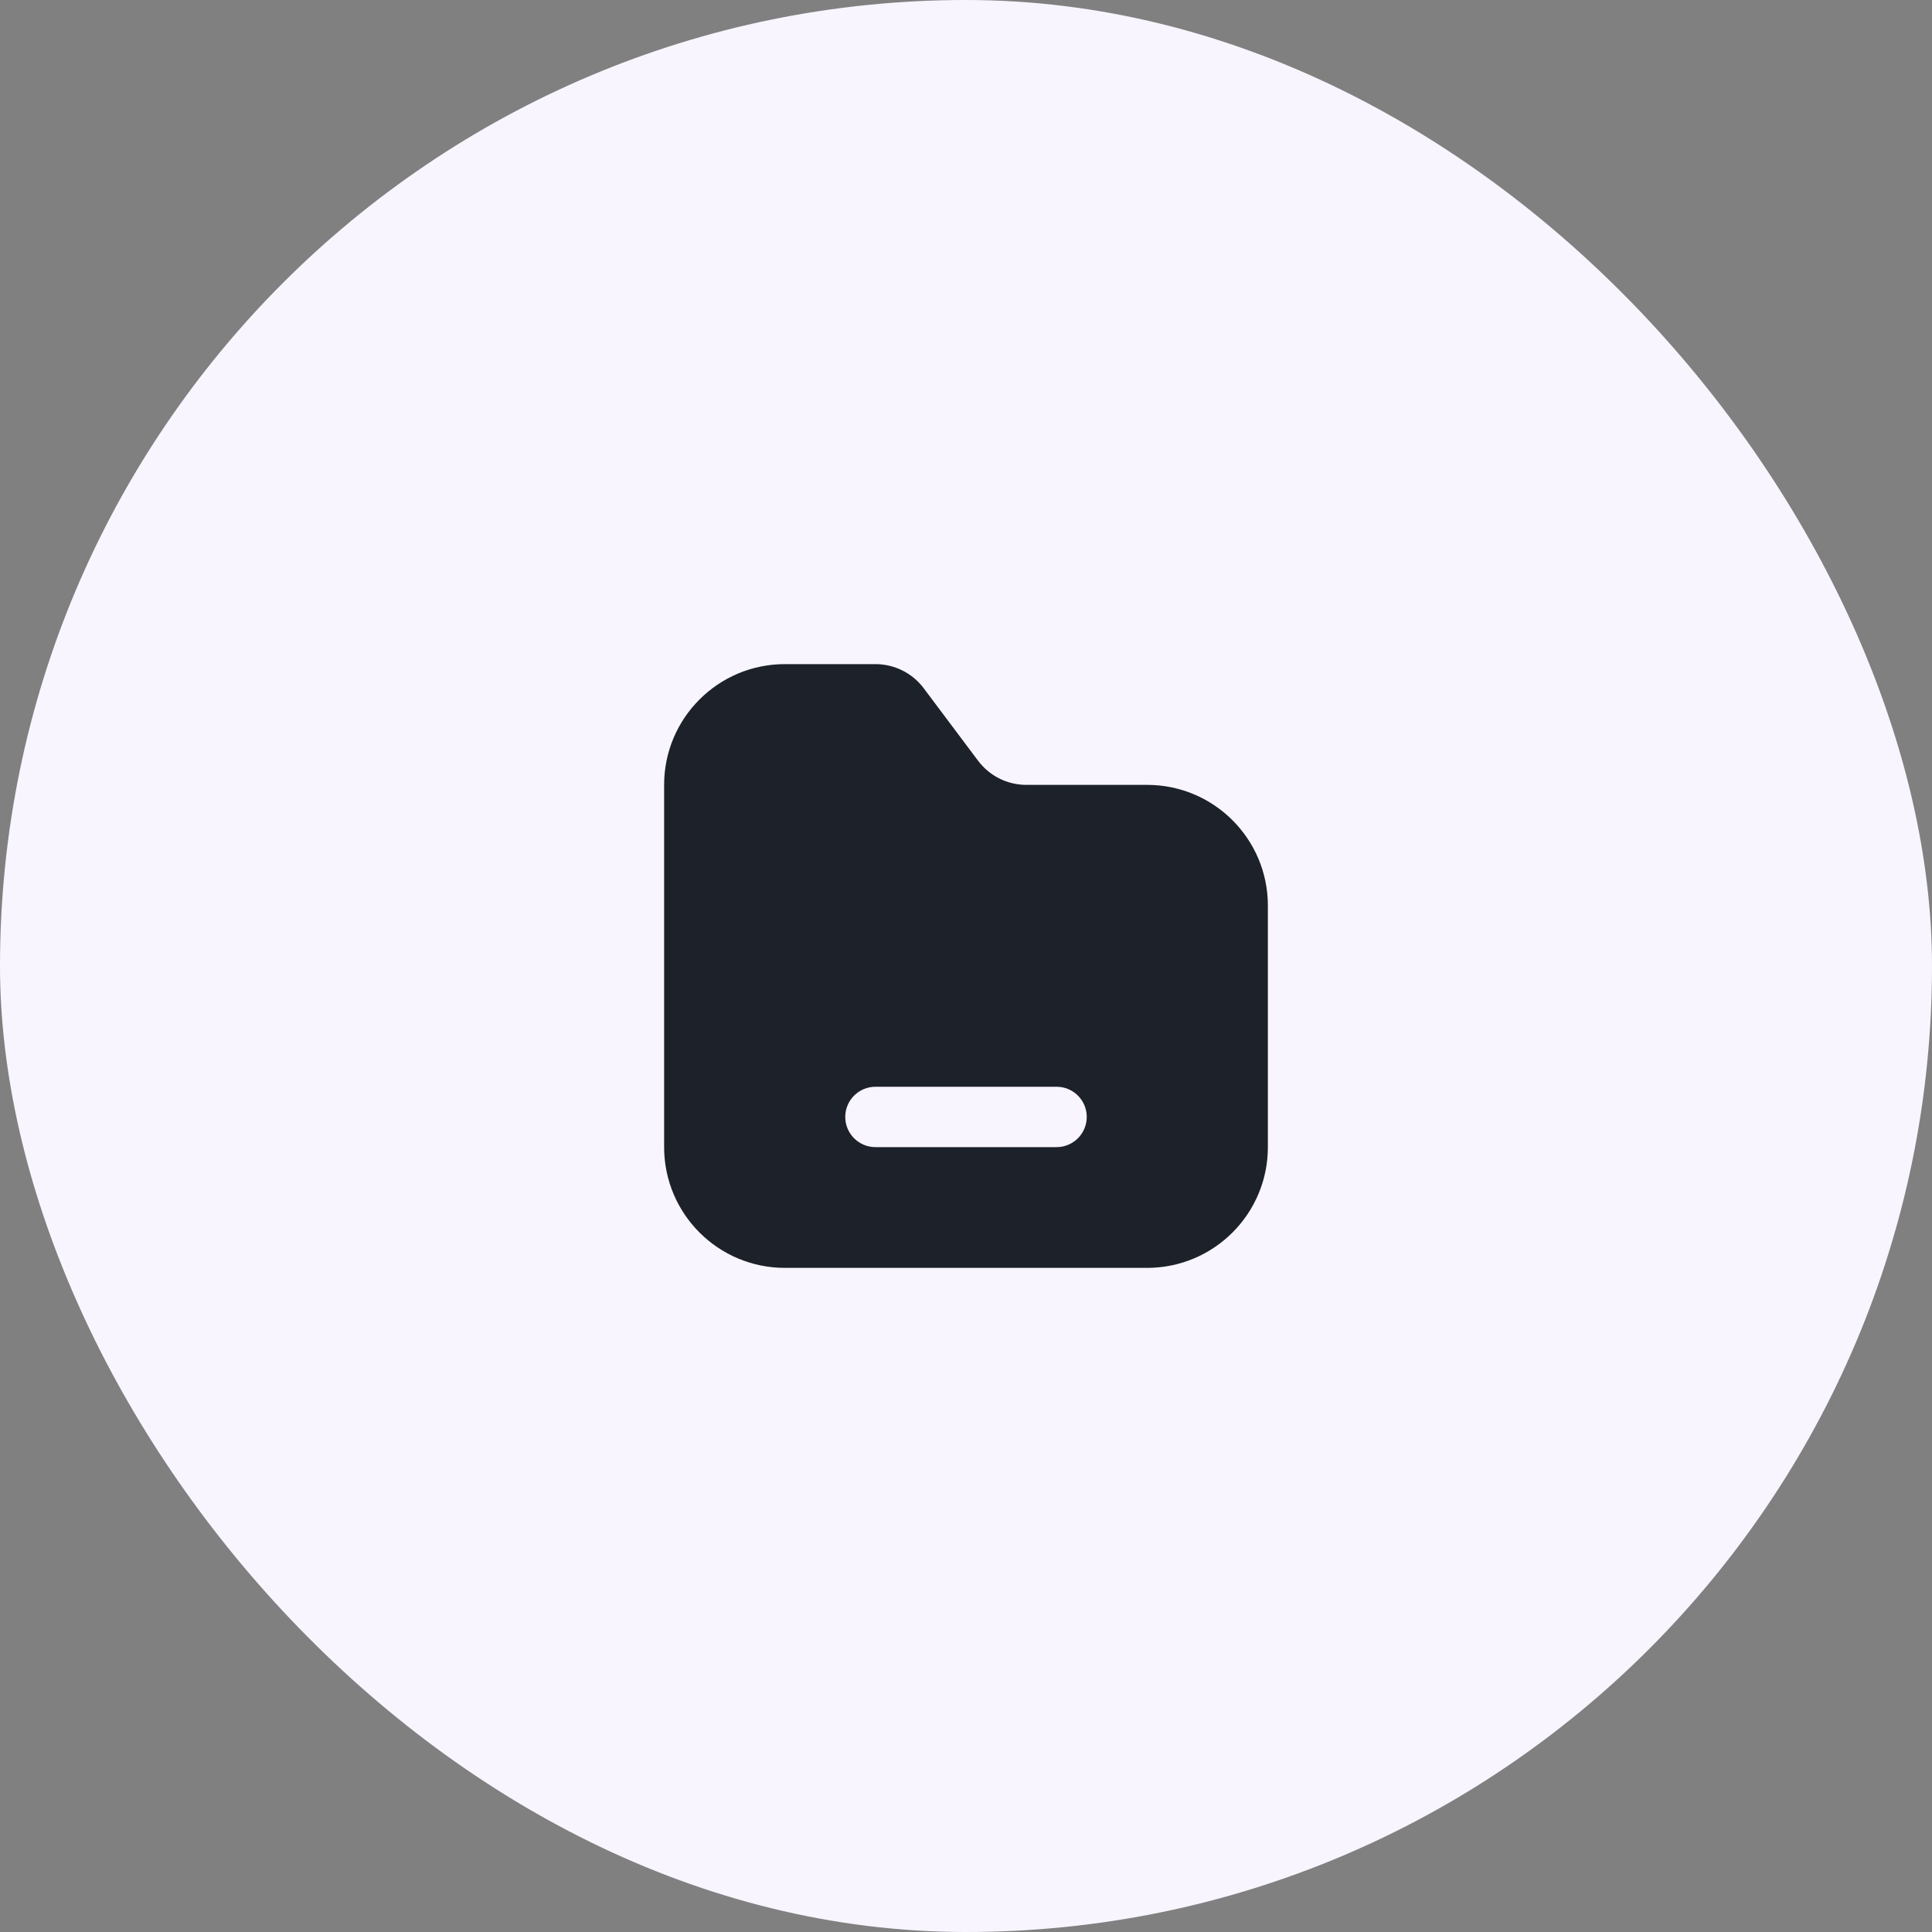 <svg width="64" height="64" viewBox="0 0 64 64" fill="none" xmlns="http://www.w3.org/2000/svg">
<rect x="0" y="0" width="64" height="64" fill="#808080" stroke="none"/>
<rect width="64" height="64" rx="32" fill="#F8F5FF"/>
<path fill-rule="evenodd" clip-rule="evenodd" d="M26 22H29C29.63 22 30.222 22.296 30.6 22.8L32.4 25.2C32.778 25.704 33.37 26 34 26H38C40.209 26 42 27.791 42 30V38C42 40.209 40.209 42 38 42H26C23.791 42 22 40.209 22 38V26C22 23.791 23.791 22 26 22ZM29 36C28.448 36 28 36.448 28 37C28 37.552 28.448 38 29 38H35C35.552 38 36 37.552 36 37C36 36.448 35.552 36 35 36H29Z" fill="#1D2129"/>
</svg>
